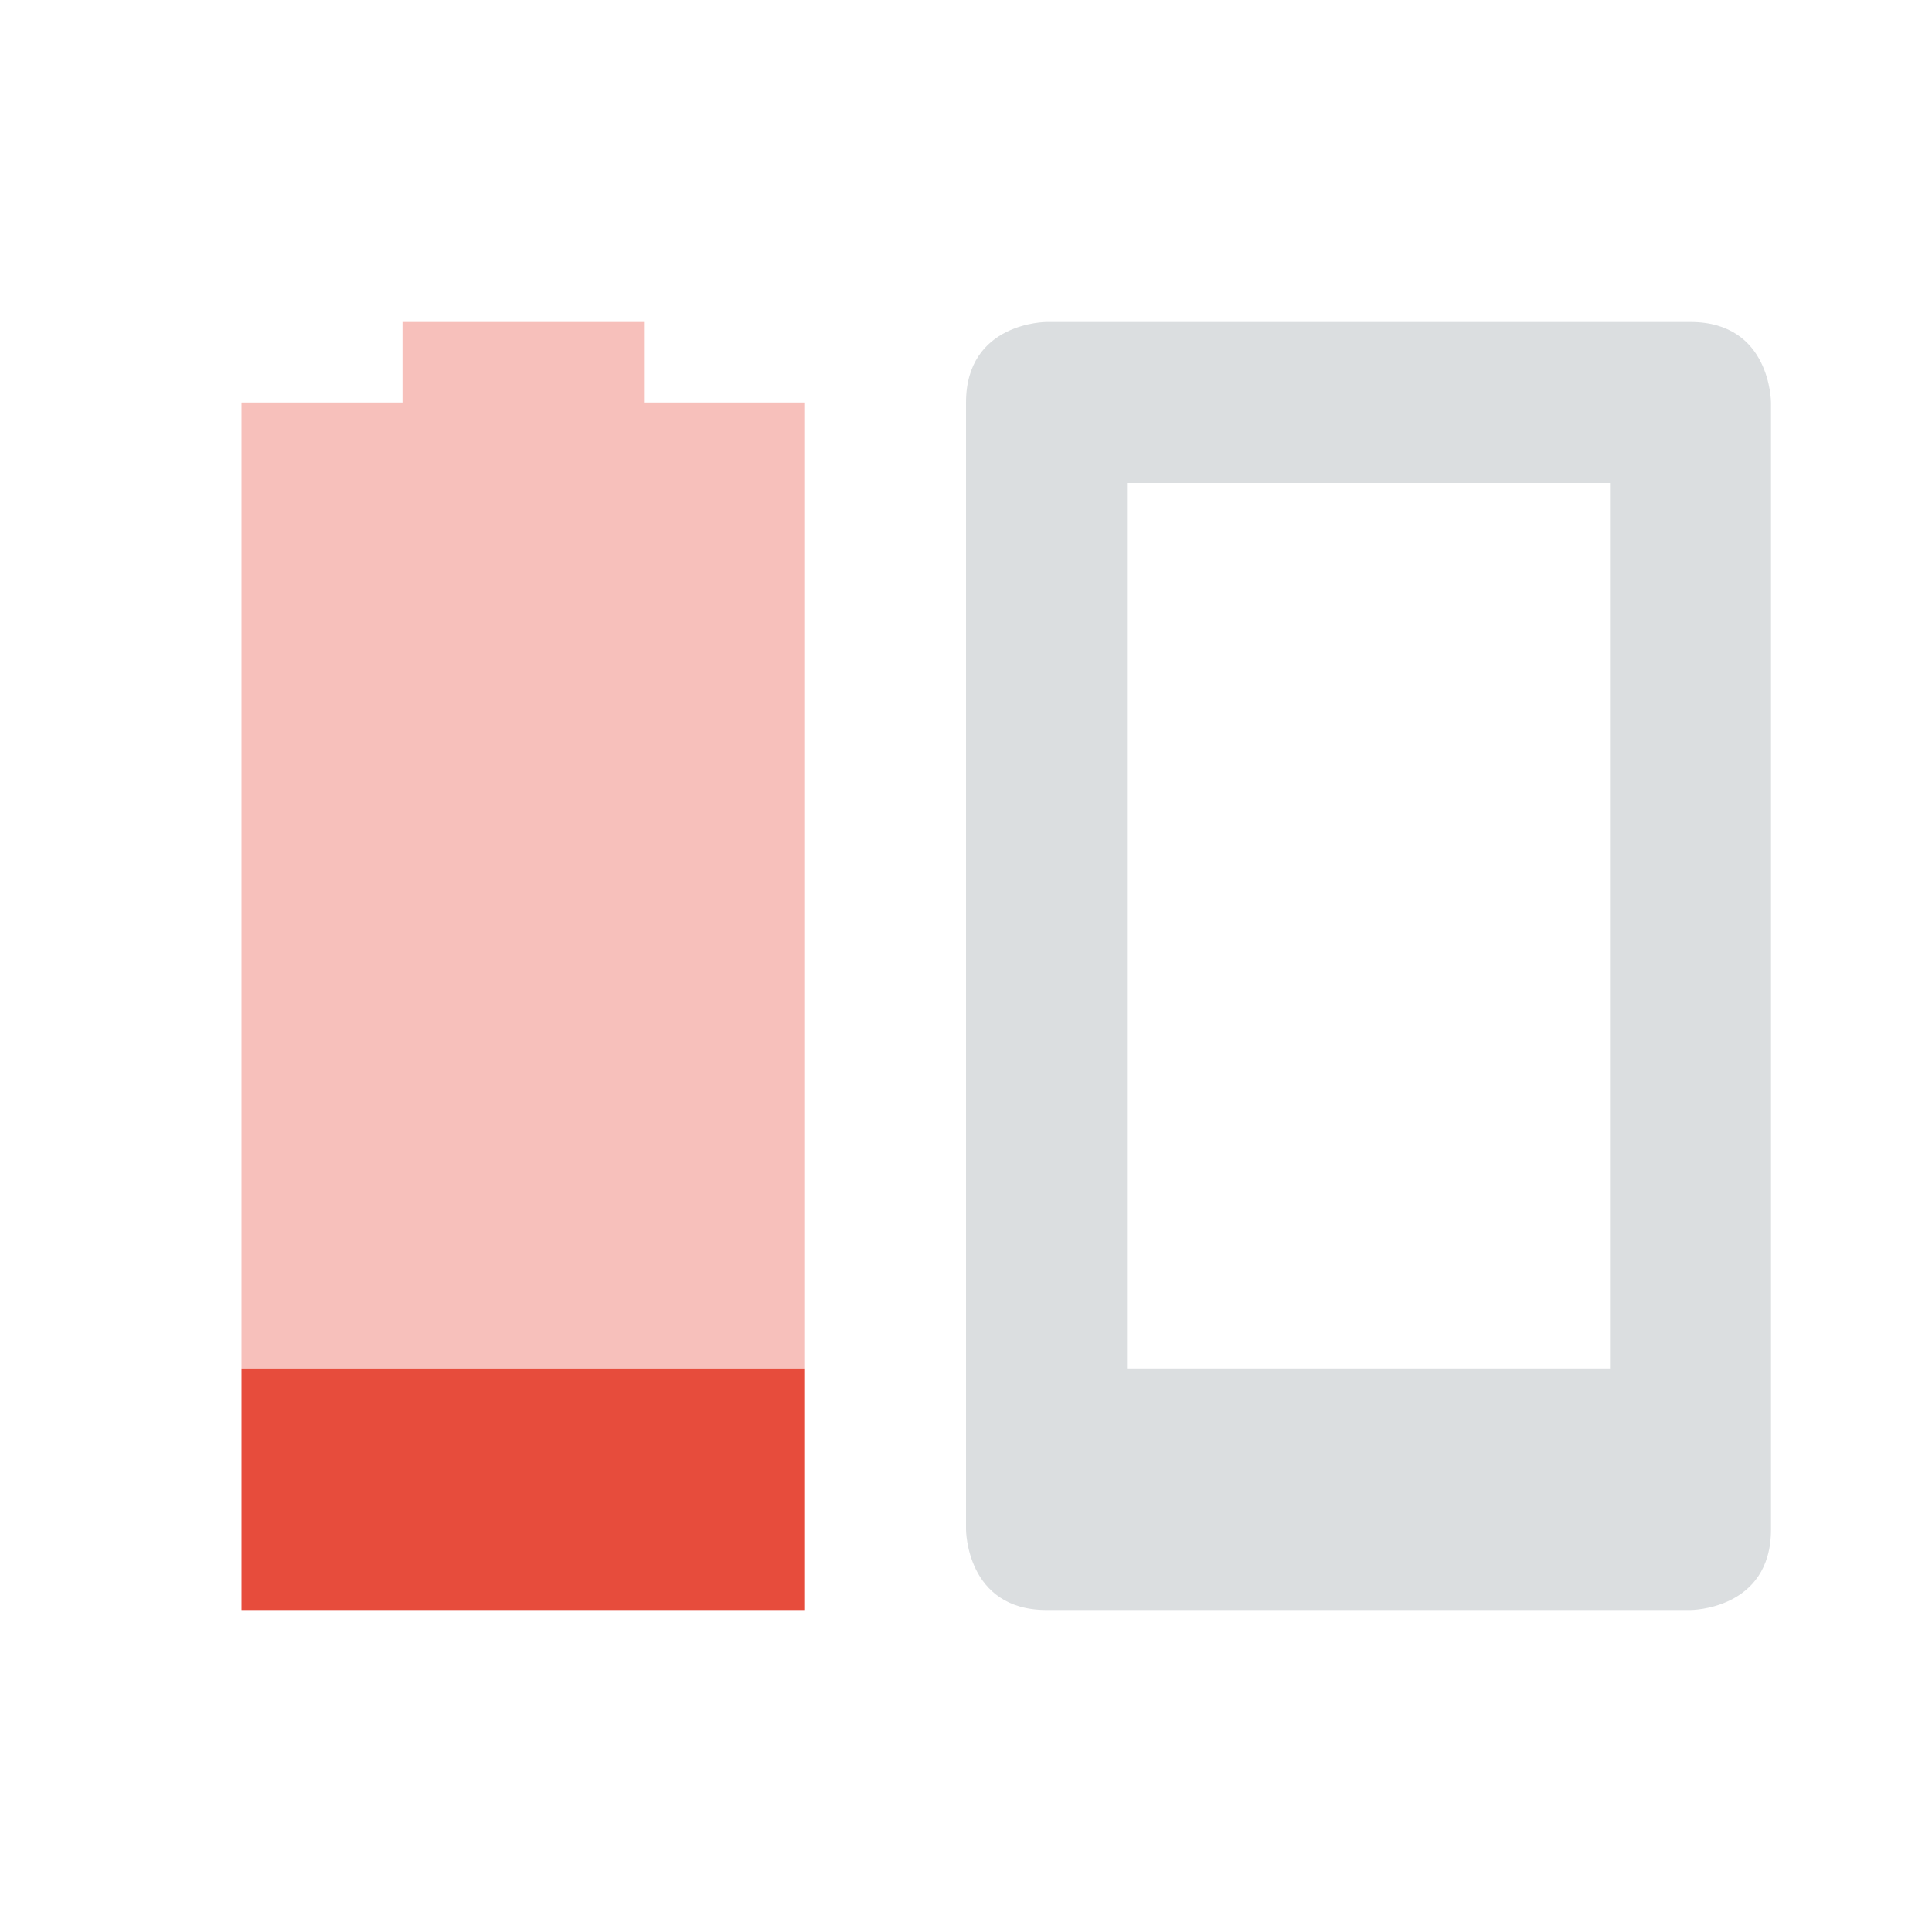 <svg viewBox="0 0 24 24"><path d="m13 4s-1 0-1 1v14s0 1 1 1h8s1 0 1-1v-14s0-1-1-1zm1 2h6v11h-6z" fill="#dbdee0"/><g fill="#e74c3c"><path d="m5 4v1h-2v12h7v-12h-2v-1z" opacity=".35"/><path d="m3 17v3h7v-3z"/></g></svg>